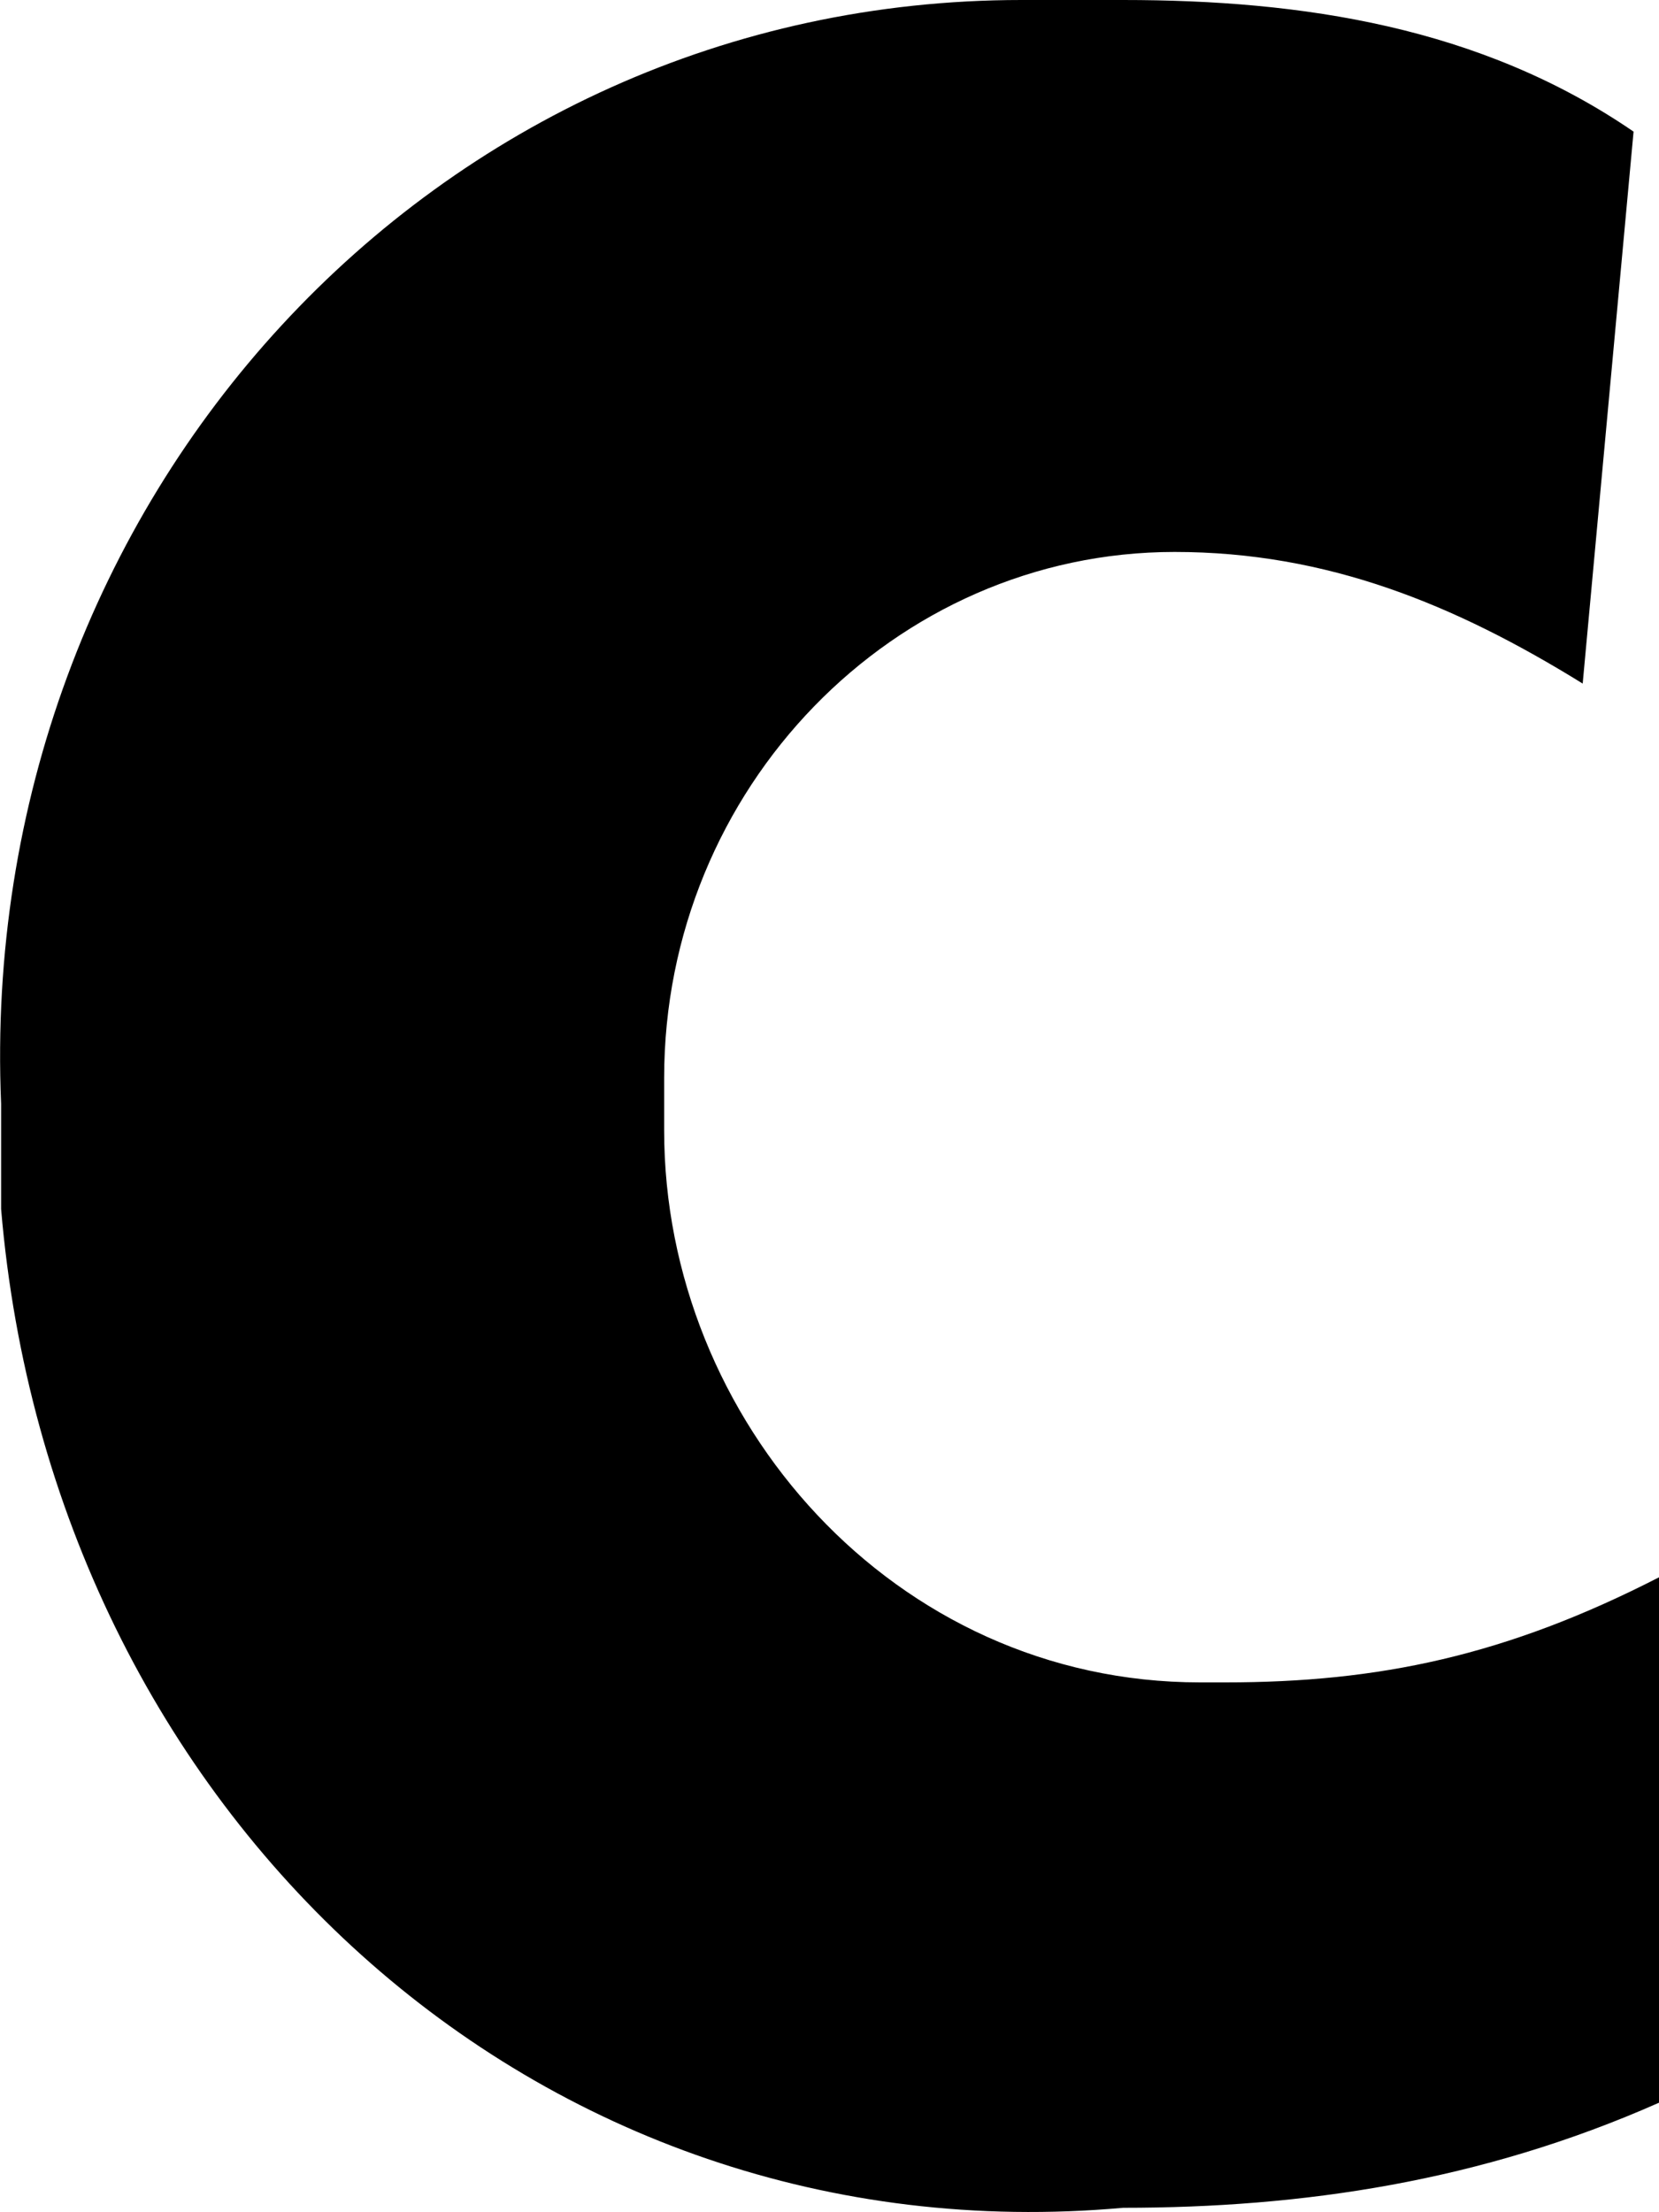 ﻿<?xml version="1.0" encoding="utf-8"?>
<svg version="1.1" xmlns:xlink="http://www.w3.org/1999/xlink" width="3px" height="4px" xmlns="http://www.w3.org/2000/svg">
  <g transform="matrix(1 0 0 1 -24 -3 )">
    <path d="M 2.954 0.238  C 2.954 0.238  2.862 1.236  2.862 1.236  C 2.631 1.093  2.4 0.998  2.124 0.998  C 1.616 0.998  1.201 1.426  1.201 1.949  C 1.201 1.949  1.201 2.044  1.201 2.044  C 1.201 2.567  1.616 3.042  2.17 3.042  C 2.17 3.042  2.216 3.042  2.216 3.042  C 2.493 3.042  2.723 2.994  3 2.852  C 3 2.852  3 3.802  3 3.802  C 2.677 3.945  2.354 3.992  2.031 3.992  C 0.97 4.087  0.094 3.279  0.002 2.186  C 0.002 2.186  0.002 1.996  0.002 1.996  C -0.044 0.903  0.786 0  1.847 0  C 1.847 0  2.031 0  2.031 0  C 2.354 0  2.677 0.048  2.954 0.238  Z " fill-rule="nonzero" fill="#000000" stroke="none" transform="matrix(1 0 0 1 24 3 )" />
  </g>
</svg>
